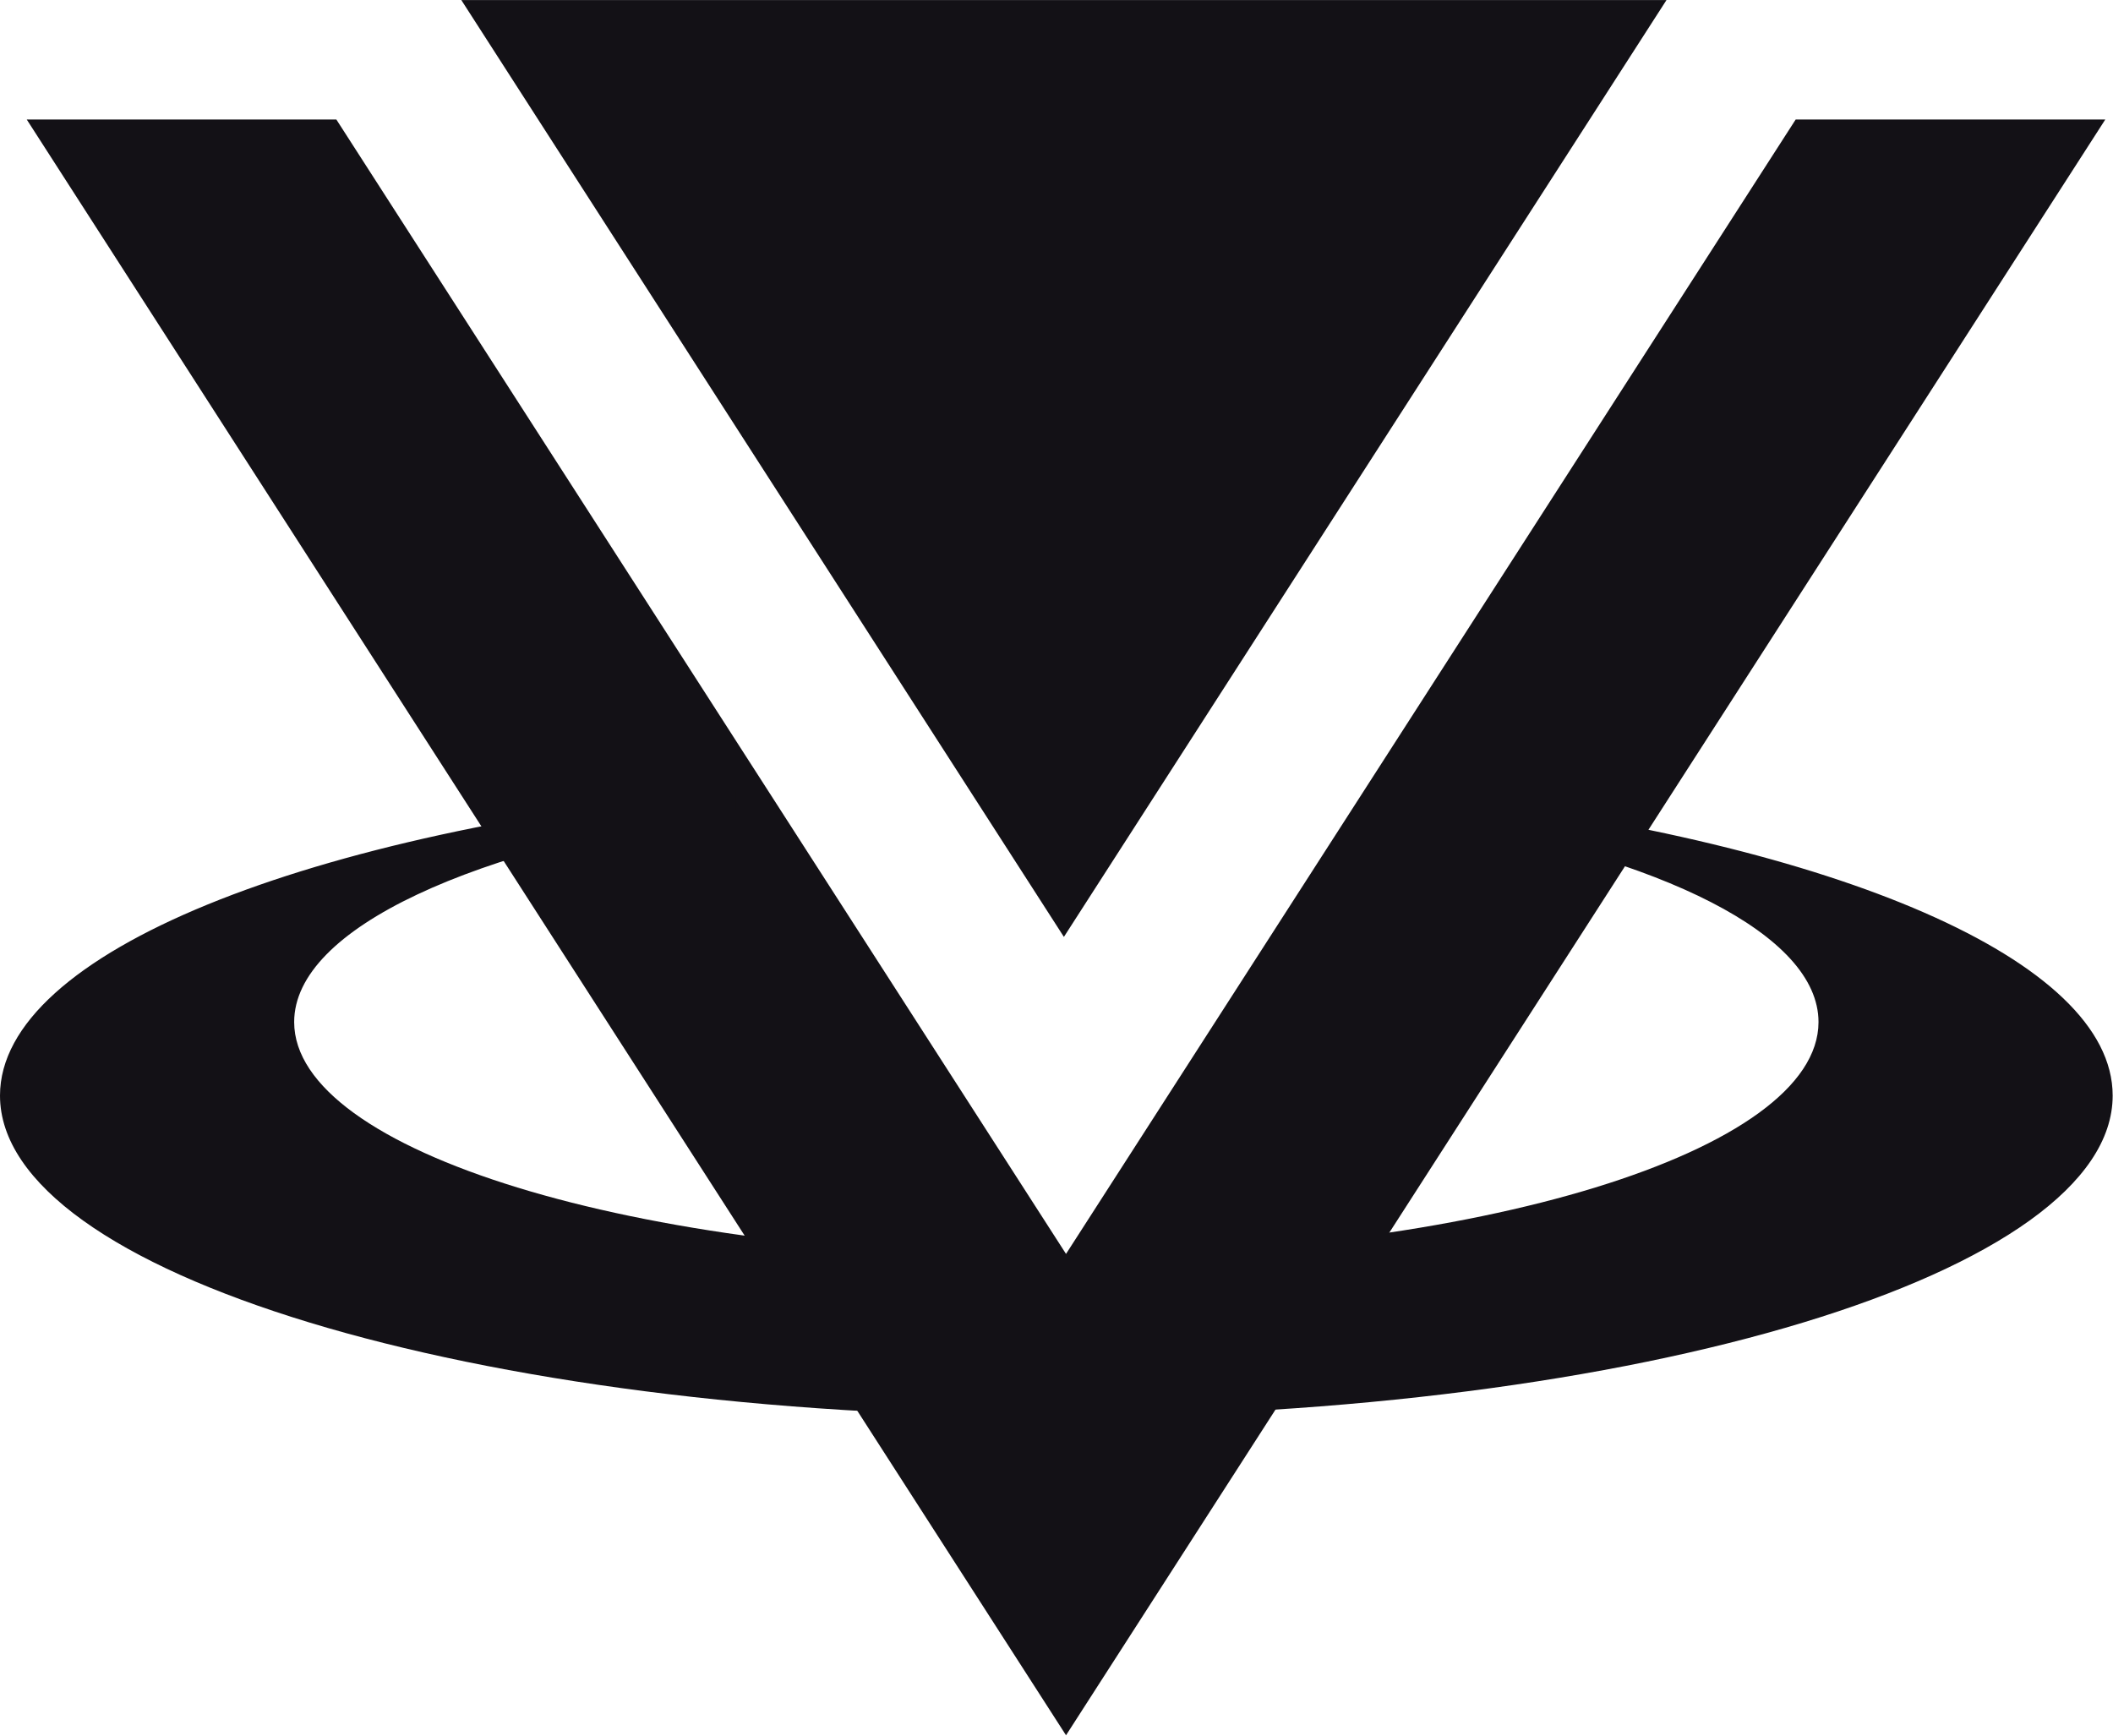 <svg viewBox="0 0 1806 1484" xmlns="http://www.w3.org/2000/svg">
  <g fill="#131116" fill-rule="nonzero">
    <path d="M1424.366.04L909.326 800.795 394.286.04z"/>
    <path d="M287.485 102.143l623.652 969.617 623.652-969.617h264.628L911.137 1483.189 22.857 102.143z"/>
    <path d="M628.571 675.029v17.082C405.849 723.898 251.429 793.198 251.429 873.571c0 110.457 291.655 200 651.429 200 359.774 0 651.429-89.543 651.429-200 0-74.904-134.121-140.191-332.654-174.459-7.129-1.23-14.34-2.421-21.632-3.57v-18.198c10.834 1.147 21.574 2.354 32.216 3.622 335.75 39.981 573.498 139.287 573.498 255.463 0 151.484-404.223 274.286-902.857 274.286C404.223 1210.714 0 1087.912 0 936.429c0-122.432 264.044-226.128 628.571-261.399z"/>
  </g>
</svg>
